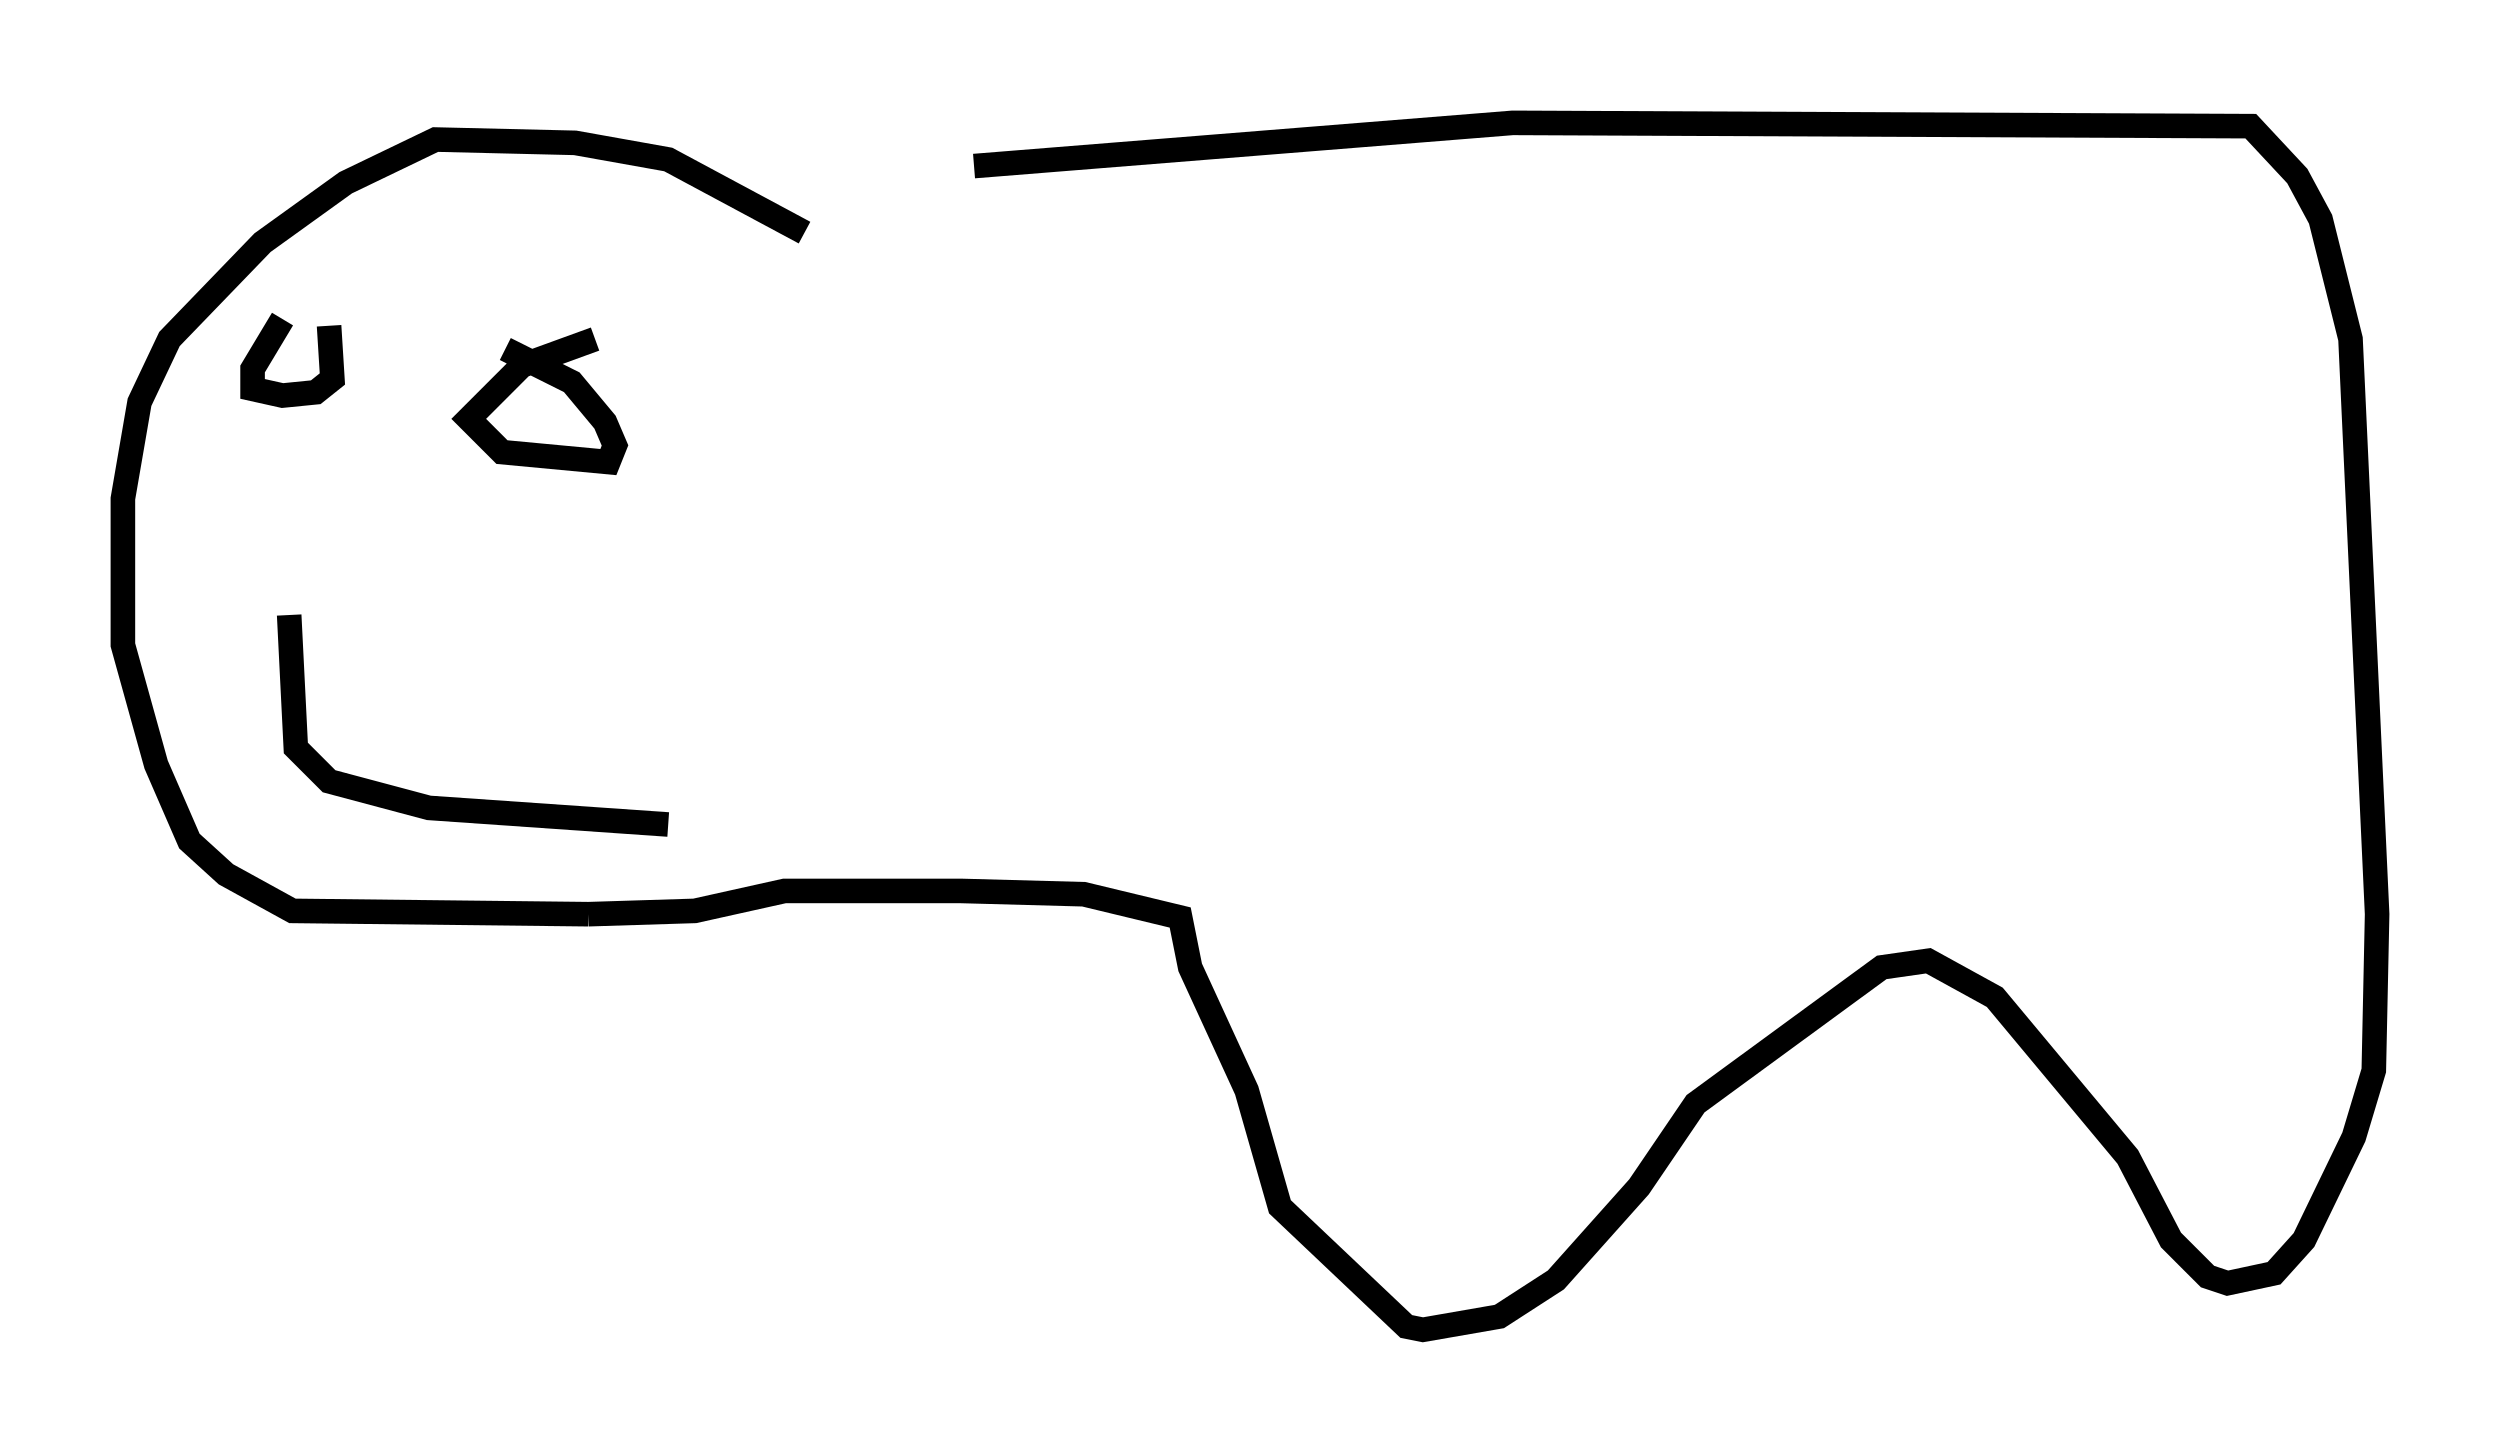 <?xml version="1.0" encoding="utf-8" ?>
<svg baseProfile="full" height="59.12" version="1.1" width="101.745" xmlns="http://www.w3.org/2000/svg" xmlns:ev="http://www.w3.org/2001/xml-events" xmlns:xlink="http://www.w3.org/1999/xlink"><defs /><rect fill="white" height="59.12" width="101.745" x="0" y="0" /><path d="M27.598, 8.383 m12.043, -1.624 l21.921, -1.759 30.04, 0.135 l1.894, 2.03 0.947, 1.759 l1.218, 4.871 1.083, 23.41 l-0.135, 6.36 -0.812, 2.706 l-2.03, 4.195 -1.218, 1.353 l-1.894, 0.406 -0.812, -0.271 l-1.488, -1.488 -1.759, -3.383 l-5.413, -6.495 -2.706, -1.488 l-1.894, 0.271 -7.578, 5.548 l-2.3, 3.383 -3.383, 3.789 l-2.3, 1.488 -3.112, 0.541 l-0.677, -0.135 -5.142, -4.871 l-1.353, -4.736 -2.3, -5.007 l-0.406, -2.03 -3.924, -0.947 l-5.007, -0.135 -7.172, 0.0 l-3.654, 0.812 -4.33, 0.135 m0.0, 0.0 l-12.043, -0.135 -2.706, -1.488 l-1.488, -1.353 -1.353, -3.112 l-1.353, -4.871 0.0, -5.954 l0.677, -3.924 1.218, -2.571 l3.789, -3.924 3.383, -2.436 l3.654, -1.759 5.683, 0.135 l3.789, 0.677 5.548, 2.977 m-21.245, 3.518 l-1.218, 2.03 0.0, 0.812 l1.218, 0.271 1.353, -0.135 l0.677, -0.541 -0.135, -2.165 m10.825, 0.541 l-2.977, 1.083 -2.165, 2.165 l1.353, 1.353 4.33, 0.406 l0.271, -0.677 -0.406, -0.947 l-1.353, -1.624 -2.706, -1.353 m-8.796, 10.825 l0.271, 5.413 1.353, 1.353 l4.059, 1.083 9.743, 0.677 " fill="none" stroke="black" stroke-width="1" /></svg>